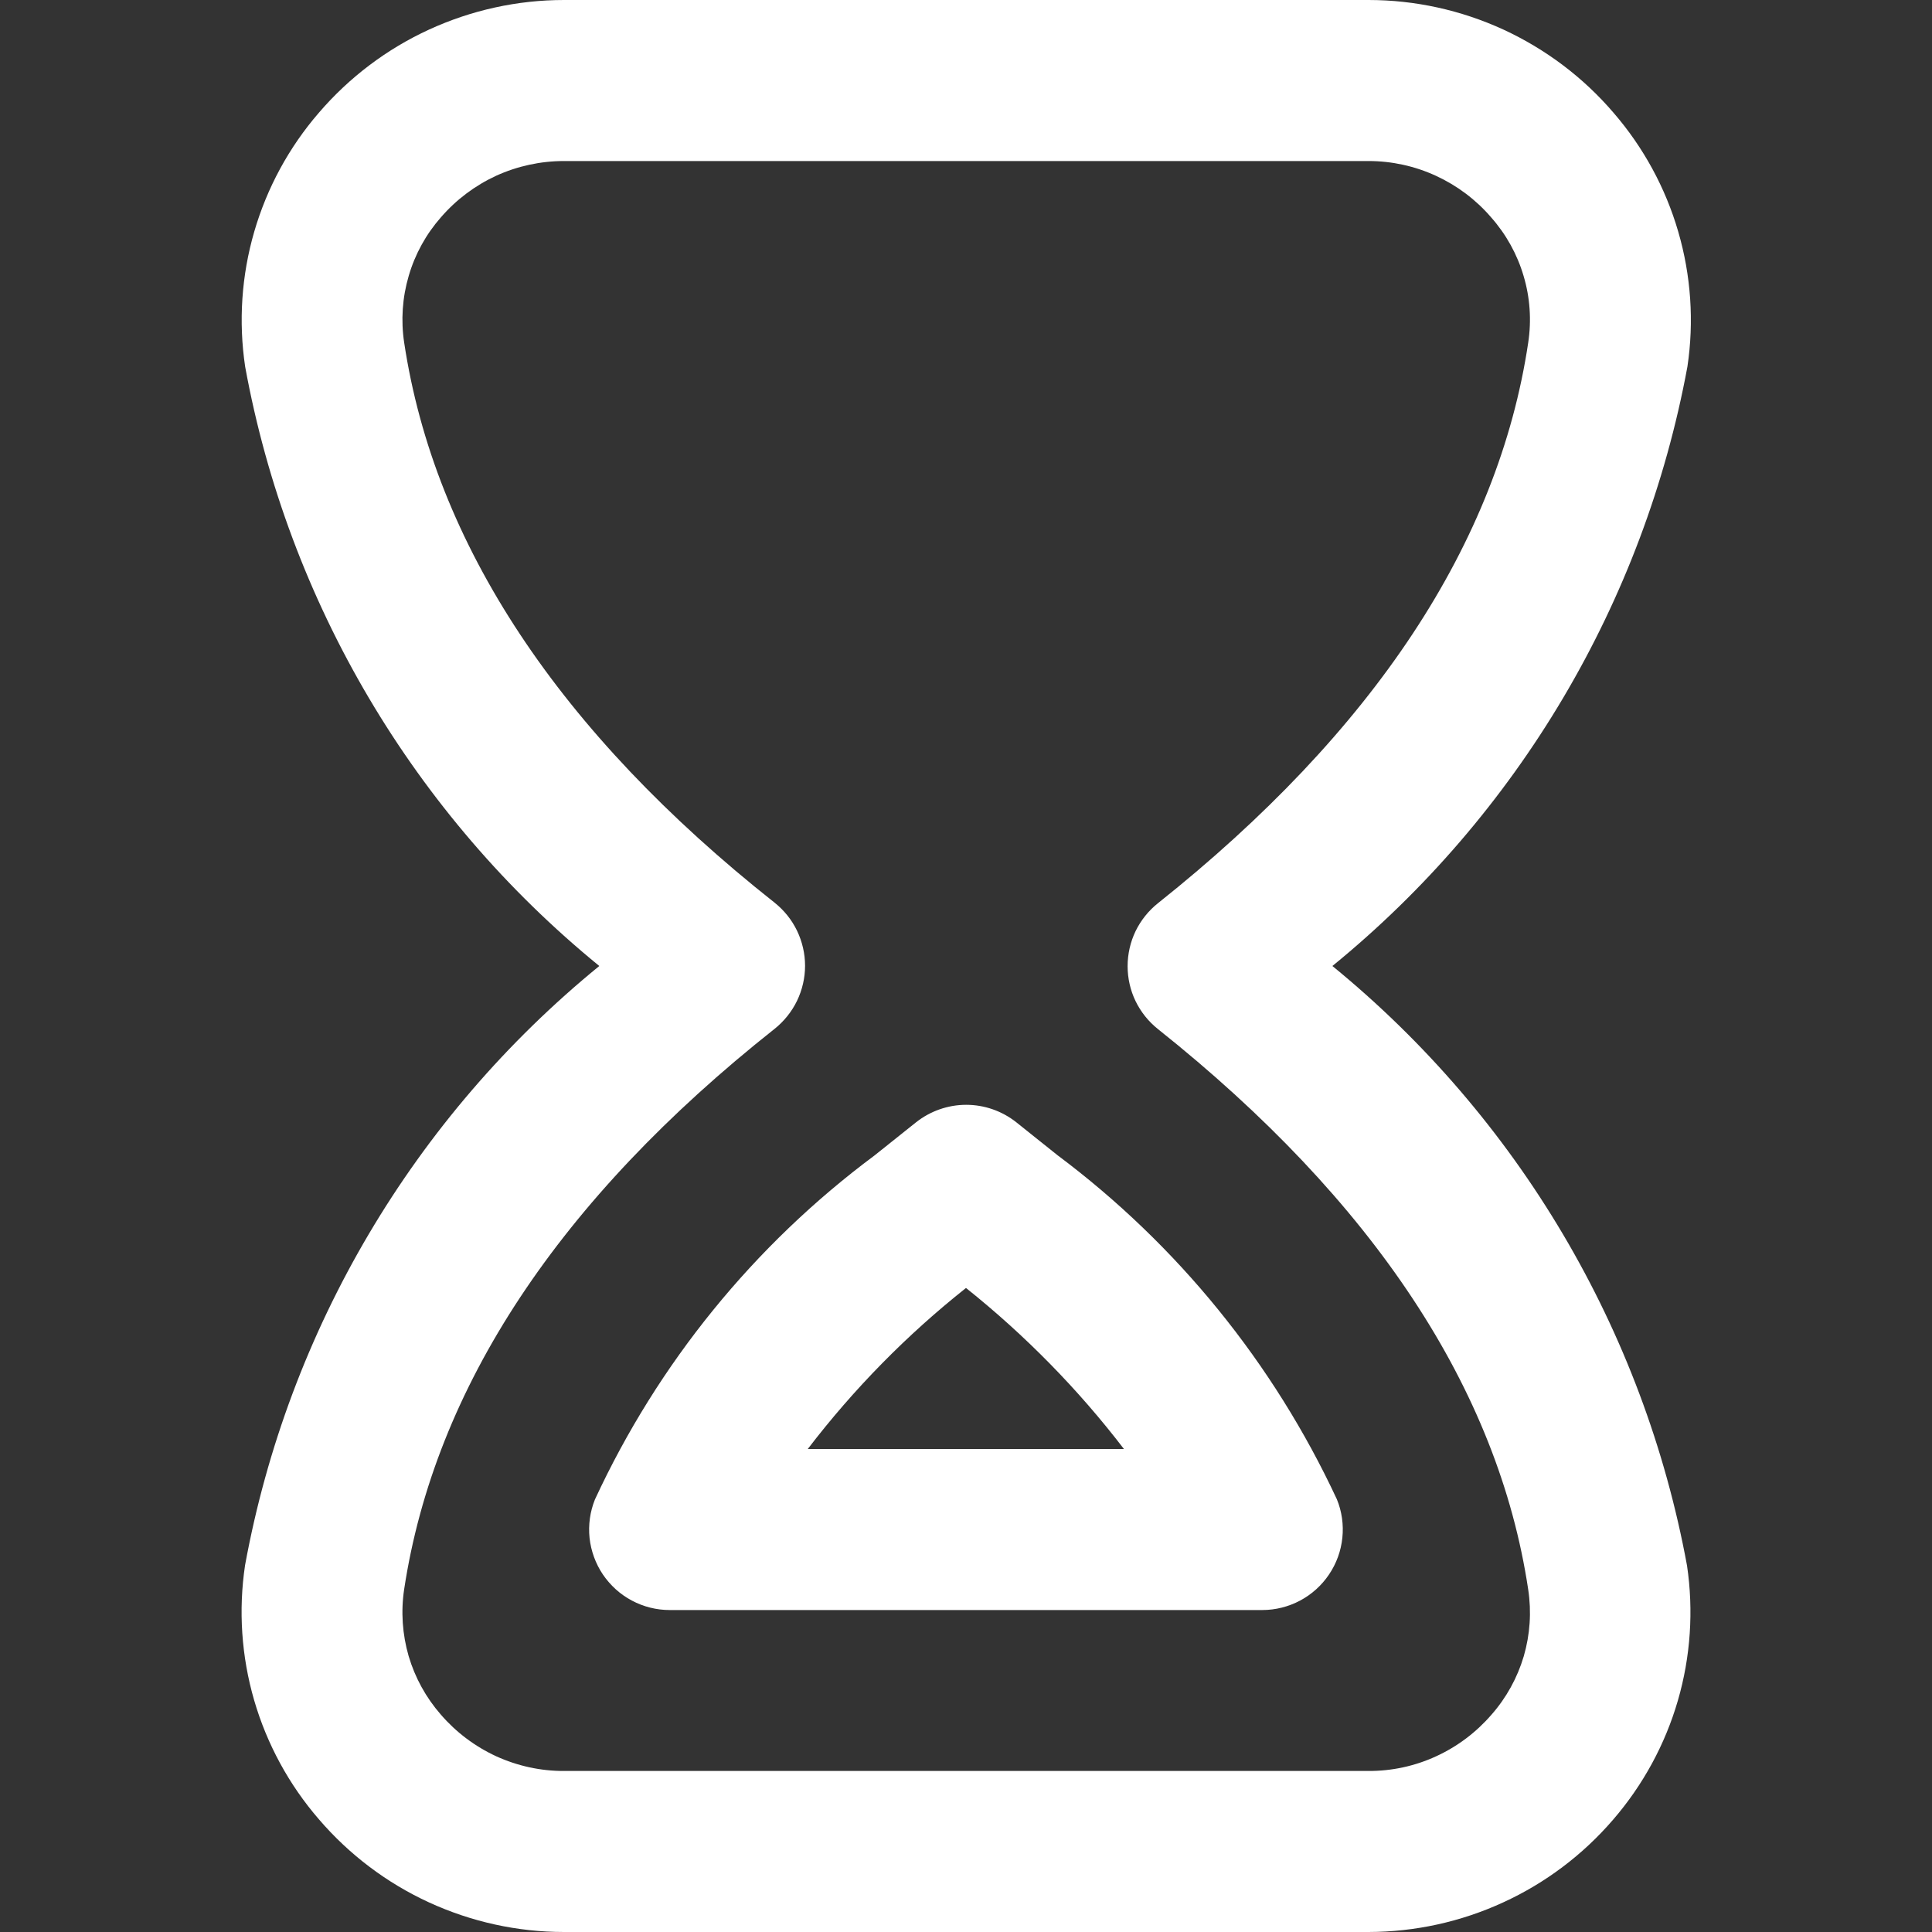 <svg width="20" height="20" viewBox="0 0 20 20" fill="none" xmlns="http://www.w3.org/2000/svg">
<rect x="0" y="0" width="20" height="20" fill="#333333" stroke="none"/>
<g clip-path="url(#clip0_195_36908)">
<path d="M14.167 20H5.838C5.356 20 4.88 19.895 4.442 19.694C4.004 19.493 3.615 19.199 3.301 18.833C2.992 18.476 2.763 18.055 2.631 17.601C2.499 17.147 2.467 16.669 2.537 16.202C2.984 13.765 4.284 11.566 6.204 10C4.284 8.433 2.984 6.234 2.538 3.797C2.468 3.329 2.5 2.852 2.632 2.398C2.764 1.944 2.992 1.524 3.301 1.167C3.615 0.801 4.004 0.507 4.442 0.306C4.88 0.105 5.356 0 5.838 0L14.167 0C14.649 0 15.125 0.105 15.563 0.306C16 0.508 16.39 0.801 16.703 1.167C17.012 1.524 17.241 1.944 17.373 2.398C17.505 2.851 17.538 3.328 17.468 3.796C17.017 6.234 15.714 8.433 13.793 10C15.713 11.569 17.015 13.768 17.464 16.207C17.533 16.674 17.501 17.151 17.369 17.605C17.237 18.059 17.008 18.479 16.699 18.837C16.386 19.201 15.997 19.494 15.56 19.694C15.123 19.895 14.648 19.999 14.167 20ZM14.167 1.667H5.838C5.596 1.667 5.357 1.719 5.137 1.819C4.918 1.92 4.722 2.067 4.564 2.25C4.41 2.425 4.296 2.632 4.231 2.856C4.165 3.08 4.149 3.316 4.184 3.547C4.498 5.63 5.788 7.58 8.018 9.344C8.116 9.422 8.196 9.521 8.251 9.635C8.305 9.748 8.334 9.872 8.334 9.998C8.334 10.123 8.305 10.247 8.251 10.36C8.196 10.473 8.116 10.573 8.018 10.651C5.788 12.417 4.5 14.368 4.184 16.451C4.149 16.682 4.165 16.918 4.23 17.143C4.296 17.367 4.41 17.574 4.564 17.75C4.722 17.933 4.918 18.08 5.137 18.181C5.357 18.281 5.596 18.334 5.838 18.333H14.167C14.409 18.334 14.648 18.282 14.867 18.181C15.087 18.08 15.282 17.933 15.44 17.75C15.594 17.575 15.708 17.368 15.774 17.145C15.839 16.921 15.855 16.686 15.82 16.455C15.509 14.383 14.22 12.431 11.987 10.653C11.889 10.575 11.81 10.476 11.755 10.363C11.701 10.251 11.673 10.127 11.673 10.002C11.673 9.876 11.701 9.753 11.755 9.64C11.81 9.527 11.889 9.428 11.987 9.35C14.221 7.572 15.51 5.621 15.82 3.547C15.855 3.316 15.839 3.08 15.772 2.856C15.706 2.632 15.591 2.425 15.436 2.25C15.279 2.067 15.084 1.921 14.865 1.82C14.646 1.719 14.408 1.667 14.167 1.667ZM13.068 16.667H6.932C6.795 16.667 6.661 16.633 6.541 16.569C6.42 16.505 6.318 16.412 6.241 16.299C6.165 16.186 6.118 16.056 6.103 15.921C6.089 15.785 6.108 15.648 6.159 15.522C6.812 14.113 7.806 12.889 9.052 11.962L9.483 11.618C9.631 11.501 9.814 11.437 10.002 11.437C10.191 11.437 10.373 11.501 10.521 11.618L10.945 11.957C12.189 12.887 13.183 14.112 13.839 15.52C13.891 15.646 13.91 15.784 13.896 15.919C13.882 16.055 13.835 16.185 13.758 16.299C13.682 16.412 13.579 16.505 13.459 16.569C13.338 16.633 13.204 16.667 13.068 16.667ZM8.362 15H11.635C11.16 14.38 10.611 13.821 10 13.333C9.387 13.819 8.837 14.379 8.362 15Z" fill="white"/>
</g>
<defs>
<clipPath id="clip0_195_36908">
<rect width="20" height="20" fill="white"/>
</clipPath>
</defs>
</svg>
